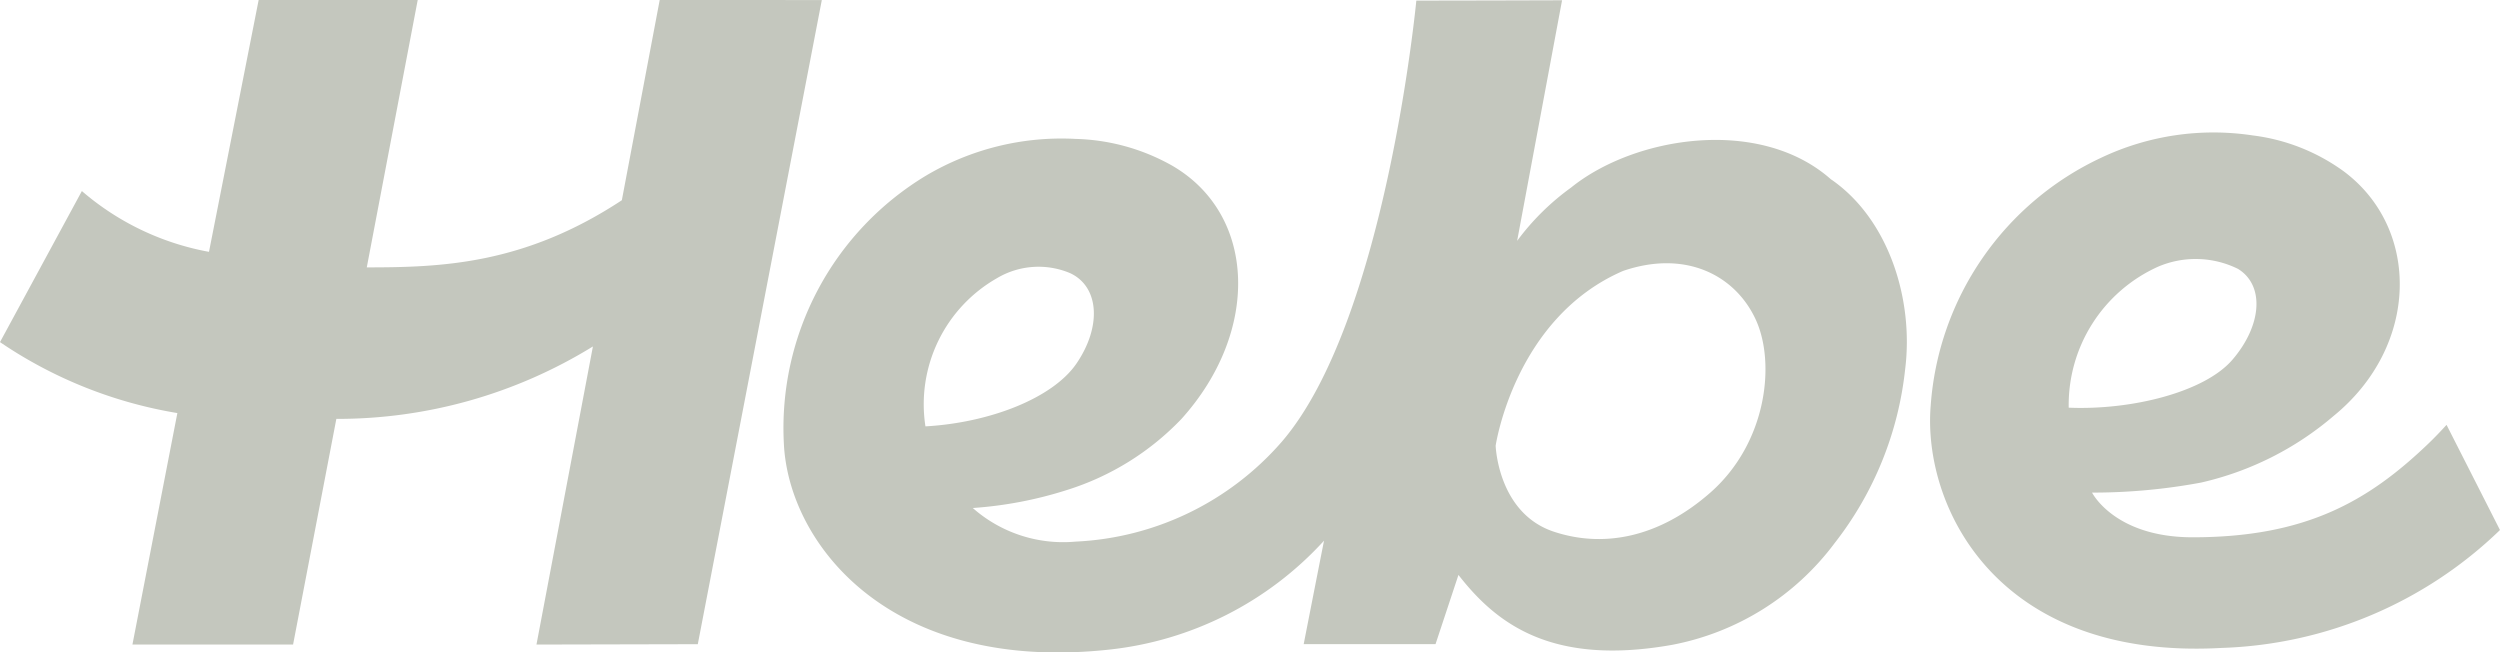<svg xmlns="http://www.w3.org/2000/svg" width="127.999" height="33.403" viewBox="0 0 127.999 33.403"><defs><style>.a{fill:#c4c7be;}</style></defs><g transform="translate(-105.579 -72.762)"><path class="a" d="M139.356,72.762l-1.939,10.252c-5.009,3.3-9.254,3.438-13.059,3.438l2.608-13.69h-8.144l-2.543,12.894a13.735,13.735,0,0,1-6.508-3.112l-4.192,7.734a22.748,22.748,0,0,0,9.081,3.633l-2.3,11.85h8.225L122.8,94.209A24.924,24.924,0,0,0,135.936,90.5l-2.89,15.263,8.26-.019,6.35-32.98Z" transform="translate(0)"/><path class="a" d="M409.23,107.217A7.767,7.767,0,0,1,413.8,100a4.895,4.895,0,0,1,4.1.111c1.371.844,1.224,2.89-.288,4.65-1.43,1.663-5.167,2.589-8.379,2.455m19.342.879c-.306.336-.62.665-.952.982-3.087,2.955-6.29,4.775-12.05,4.775-4,0-5.148-2.288-5.148-2.288a30.3,30.3,0,0,0,5.571-.511,15.843,15.843,0,0,0,6.8-3.416c4.4-3.592,4.441-9.594.523-12.516a10.021,10.021,0,0,0-4.665-1.844,13.428,13.428,0,0,0-7.74,1.132,15.2,15.2,0,0,0-8.75,12.7c-.423,5.1,3.319,13.051,14.889,12.408a21.491,21.491,0,0,0,14.258-6.037Z" transform="translate(-197.734 -13.581)"/><path class="a" d="M273.4,98.02c-2.6,2.275-5.435,2.835-8,1.981-2.862-.954-2.972-4.4-2.972-4.4s.962-6.548,6.53-8.951c3.2-1.092,5.739.222,6.787,2.495,1.019,2.21.585,6.316-2.348,8.878m-36.5-11a4.162,4.162,0,0,1,3.749-.255c1.493.7,1.612,2.738.318,4.629-1.224,1.786-4.474,3.031-7.731,3.214a7.43,7.43,0,0,1,3.664-7.588m42.715-5.045c-3.644-3.249-10.067-2.222-13.322.406a12.64,12.64,0,0,0-2.762,2.728l2.3-12.317s-4.986.016-7.461.016c-.007.048-1.567,16.427-6.9,22.6a14.9,14.9,0,0,1-10.542,5.1,7,7,0,0,1-5.268-1.72,20.452,20.452,0,0,0,4.831-.925,13.8,13.8,0,0,0,5.854-3.637c4.036-4.476,3.85-10.464-.482-12.97a10.6,10.6,0,0,0-4.945-1.366,13.6,13.6,0,0,0-7.655,1.882A15.089,15.089,0,0,0,225.985,95.5c.242,5.09,5.363,11.747,16.617,10.545a17.4,17.4,0,0,0,11.04-5.583c-.034.149-1.043,5.3-1.043,5.3h6.75l1.174-3.545c1.92,2.464,4.733,4.682,10.933,3.581a13.536,13.536,0,0,0,8.327-5.209,17.457,17.457,0,0,0,3.612-8.915c.442-3.529-.823-7.655-3.78-9.7" transform="translate(-80.272 -0.019)"/></g></svg>